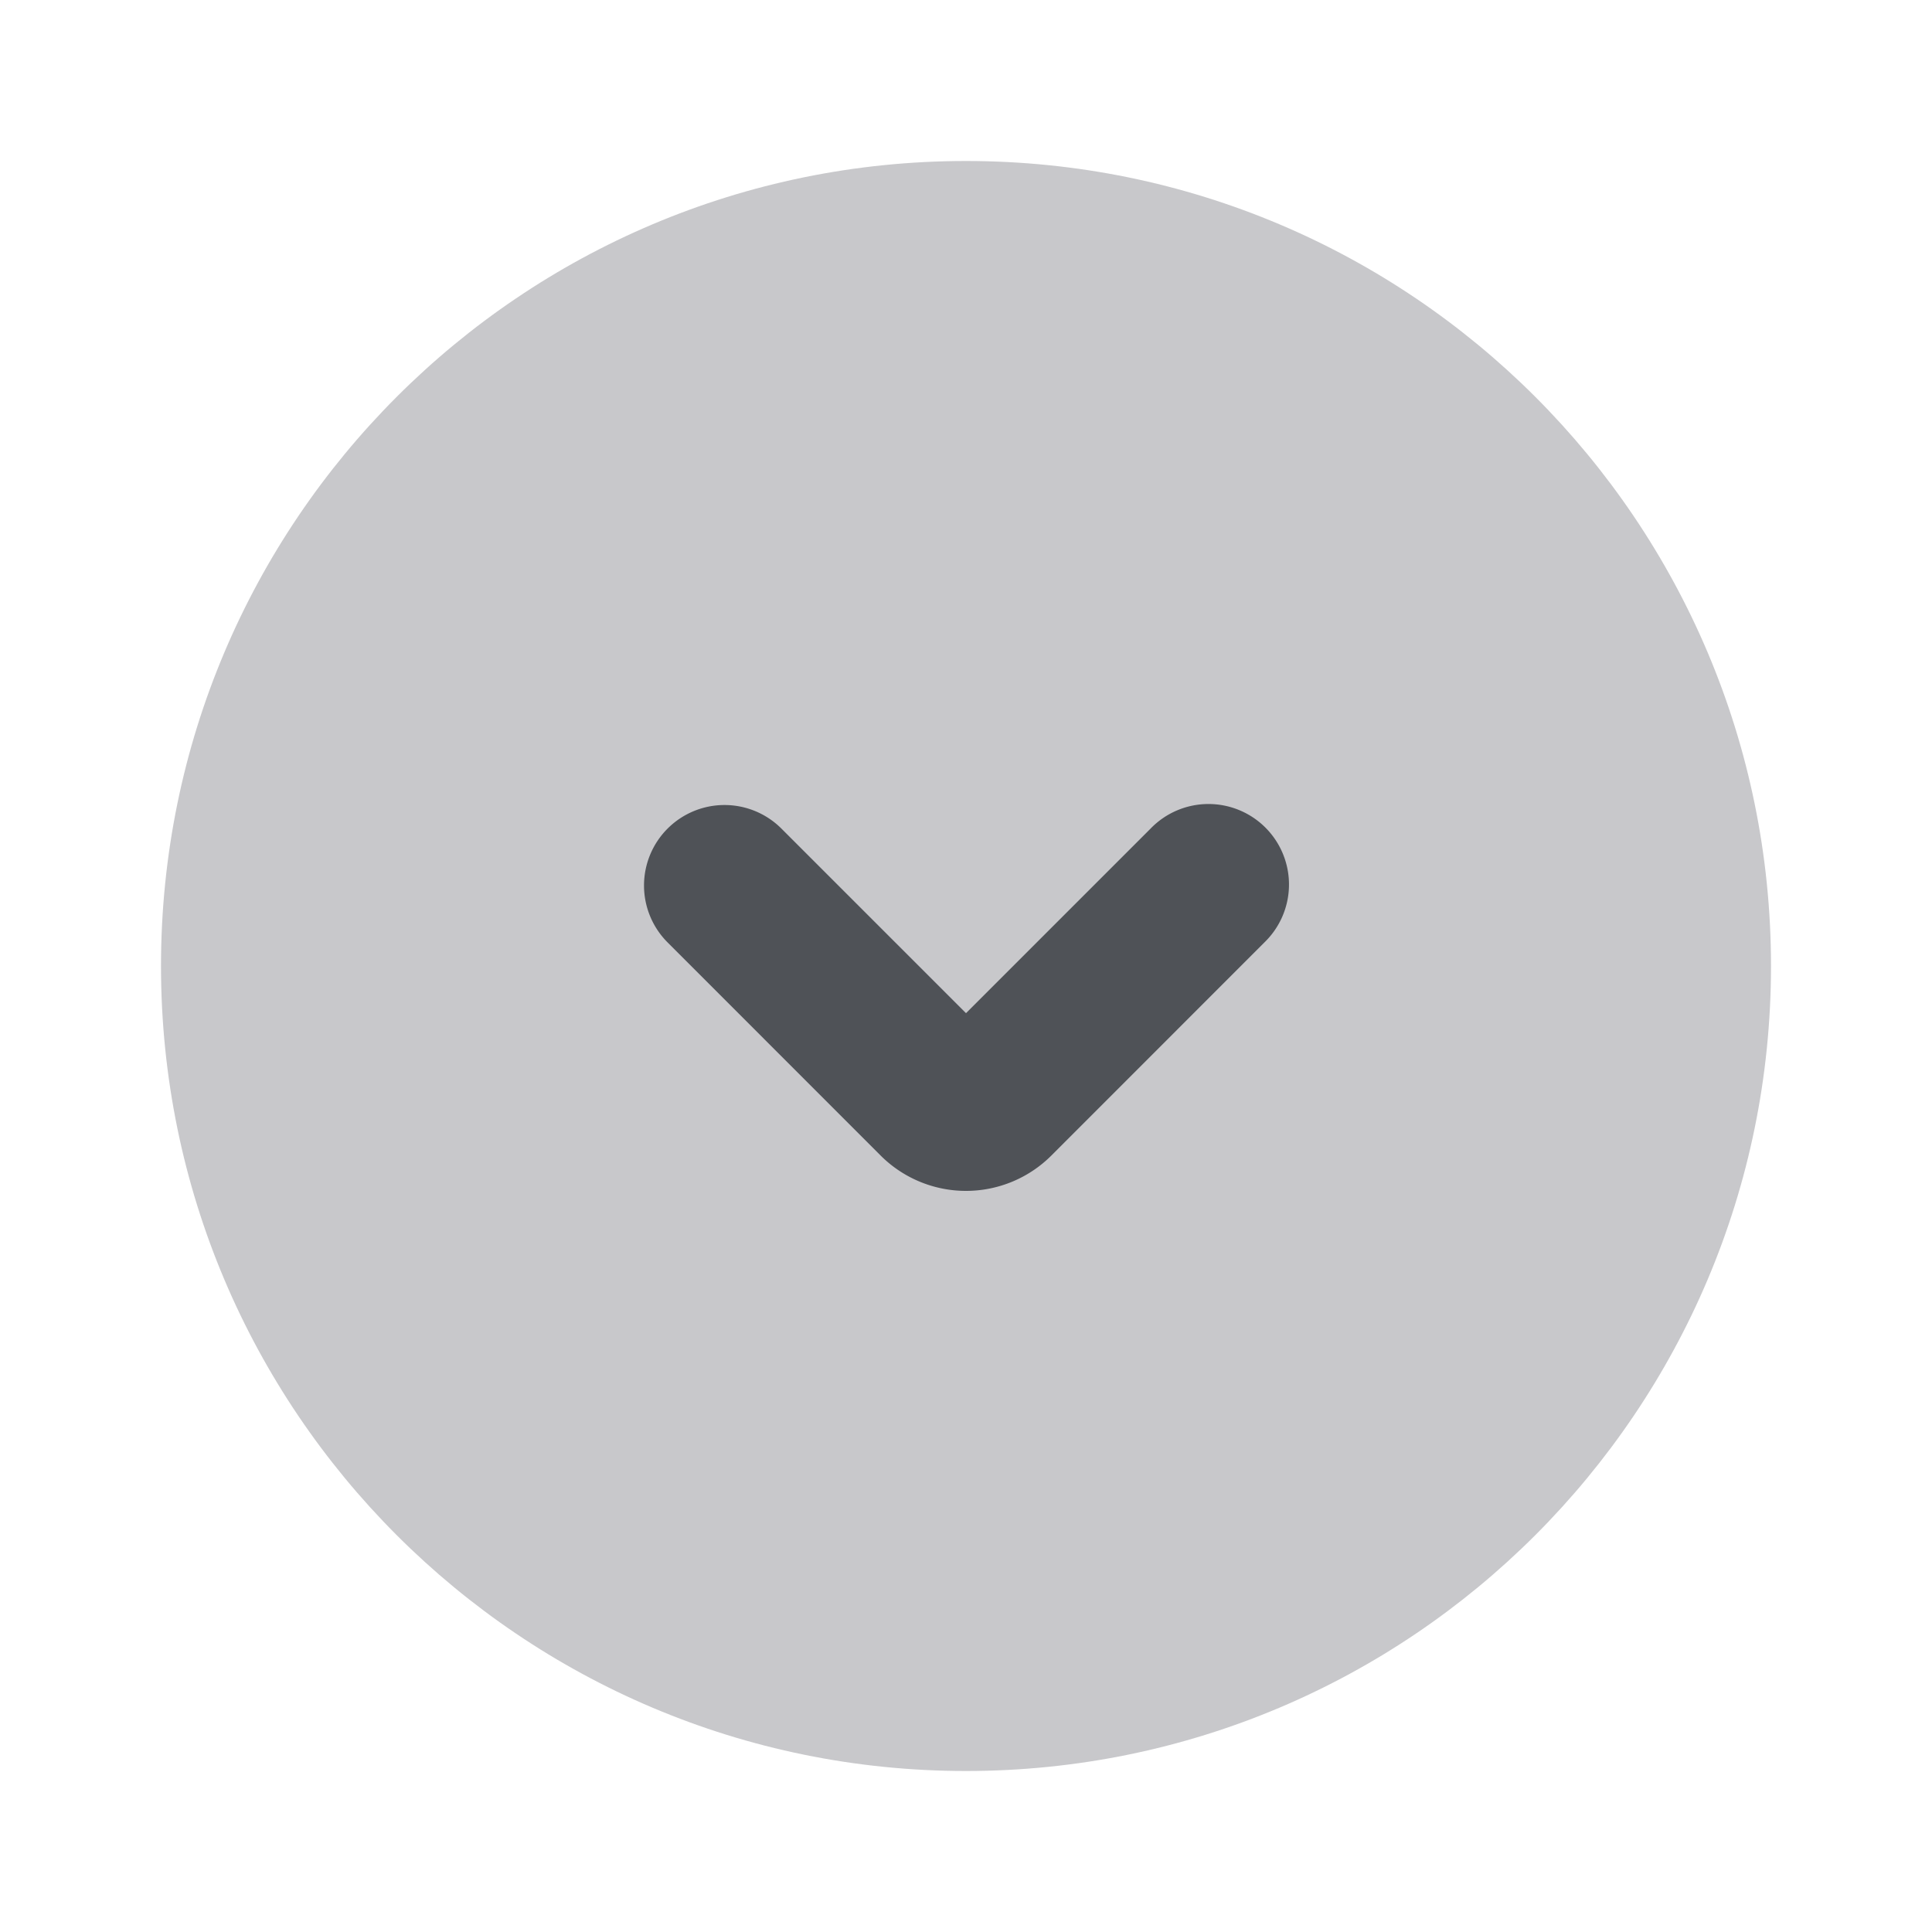 <svg xmlns="http://www.w3.org/2000/svg" width="24" height="24" fill="none" viewBox="0 0 24 24"><path fill="#C8C8CB" fill-rule="evenodd" d="M2 12C2 6.477 6.477 2 12 2s10 4.477 10 10-4.477 10-10 10S2 17.523 2 12Z" clip-rule="evenodd"/><path fill="#4F5257" fill-rule="evenodd" d="M8.293 10.293a1 1 0 0 1 1.414 0L12 12.586l2.293-2.293a1 1 0 1 1 1.414 1.414l-2.646 2.647a1.5 1.5 0 0 1-2.122 0l-2.646-2.647a1 1 0 0 1 0-1.414Z" clip-rule="evenodd"/></svg>